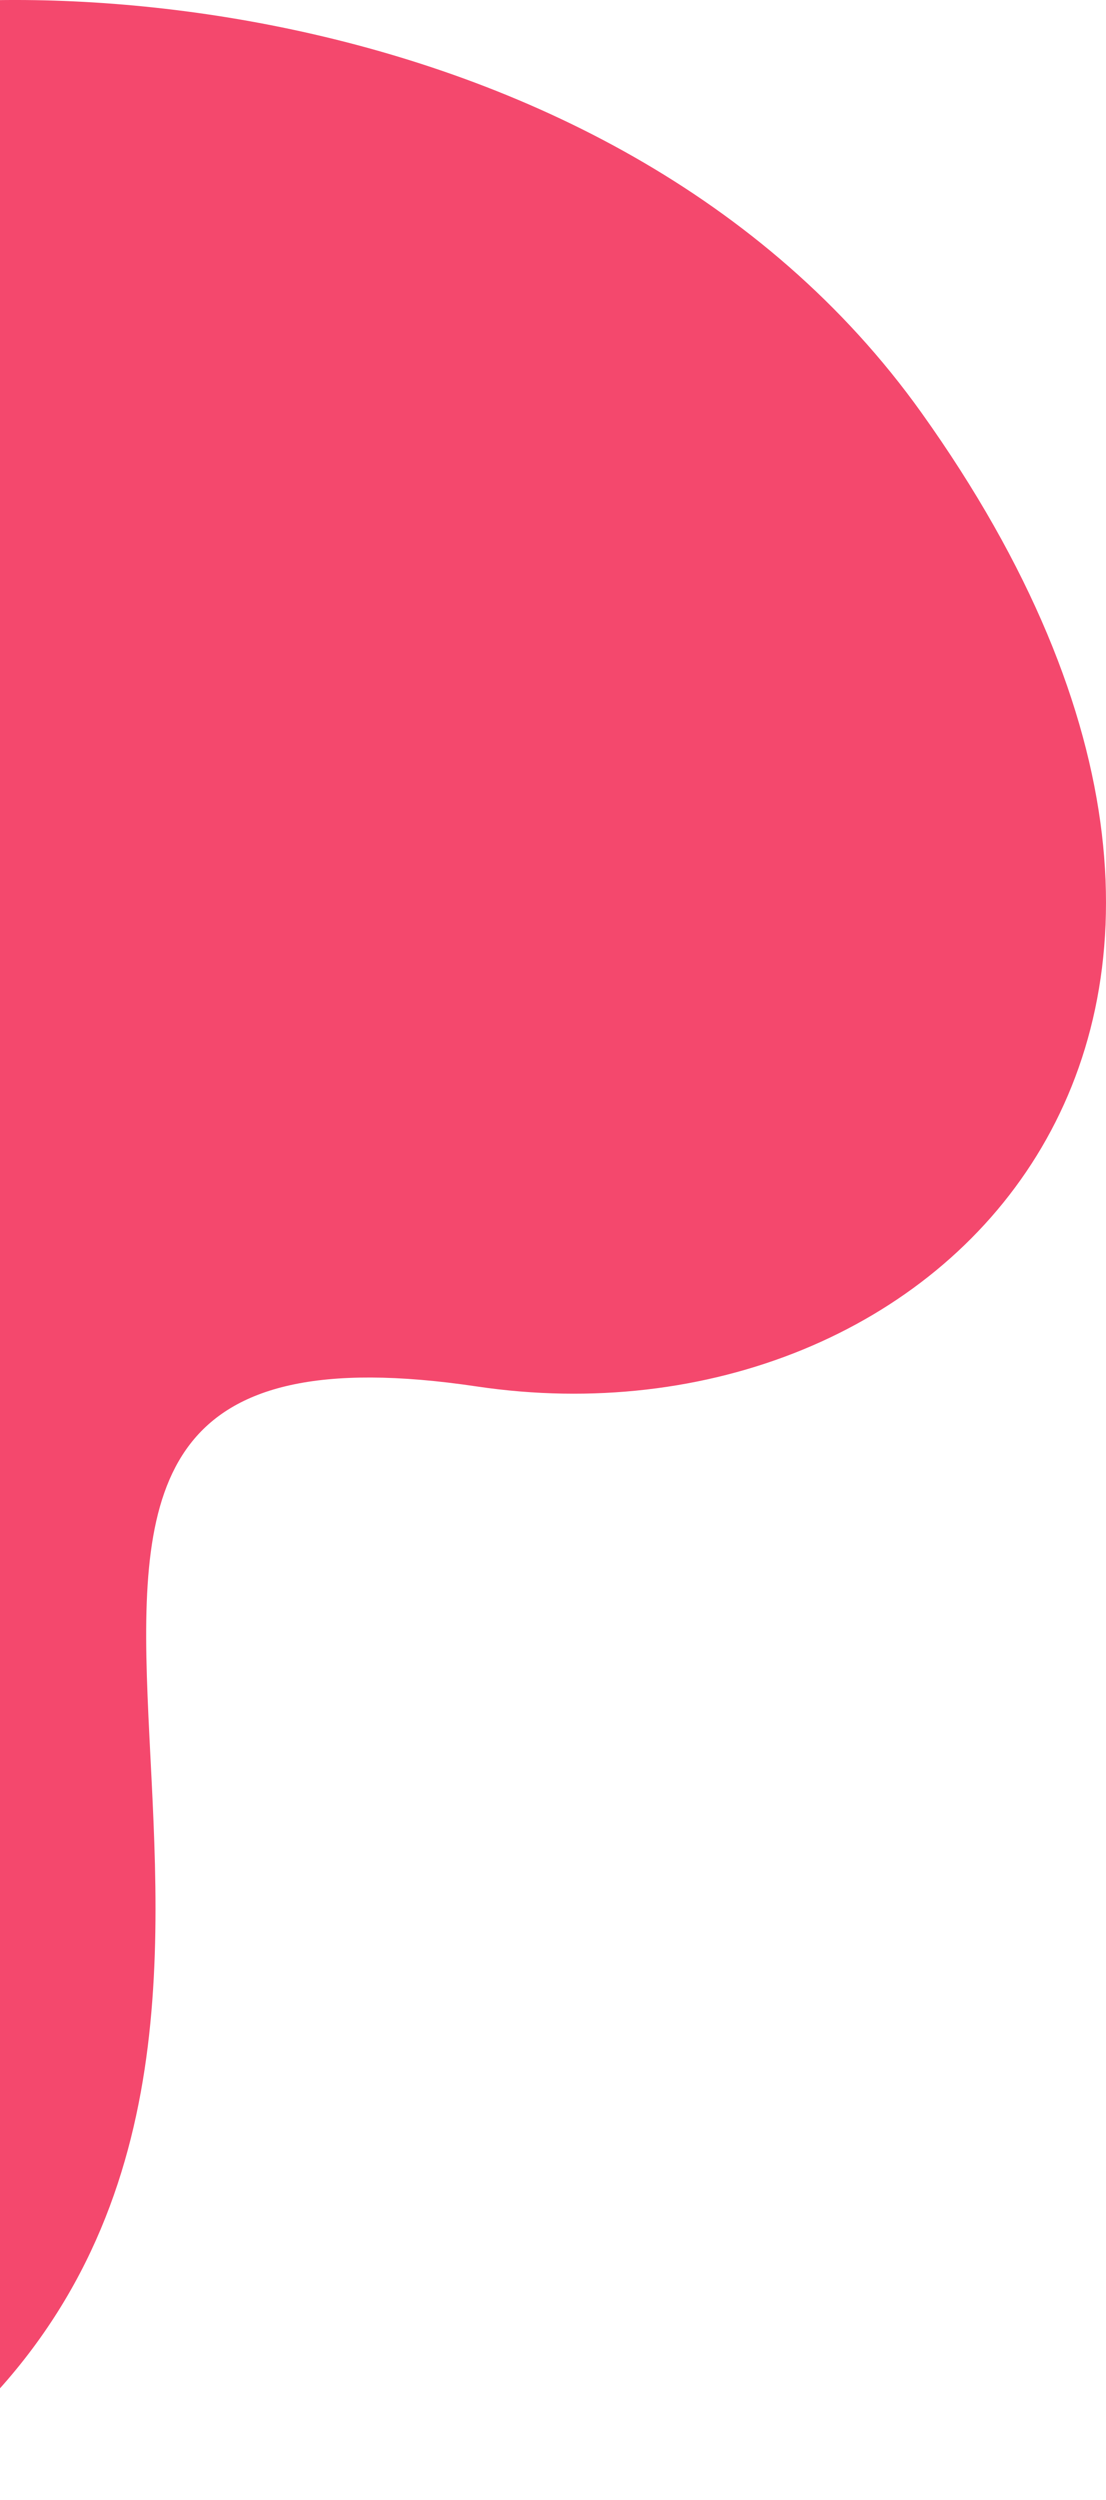<svg width="108" height="244" viewBox="0 0 108 244" fill="none" xmlns="http://www.w3.org/2000/svg">
<path fill-rule="evenodd" clip-rule="evenodd" d="M-84.997 98.645C-80.531 52.391 -56.601 17.411 -24.928 4.012C-5.014 -4.415 59.298 -2.691 89.985 40.288C132.79 100.249 91.617 142.019 46.566 135.316C-15.461 126.087 38.731 192.096 -1.097 234.29C-32.678 267.735 -24.935 205.503 -62.797 187.365C-90.657 174.022 -88.47 134.596 -84.997 98.645Z" fill="#F4486D"/>
</svg>
